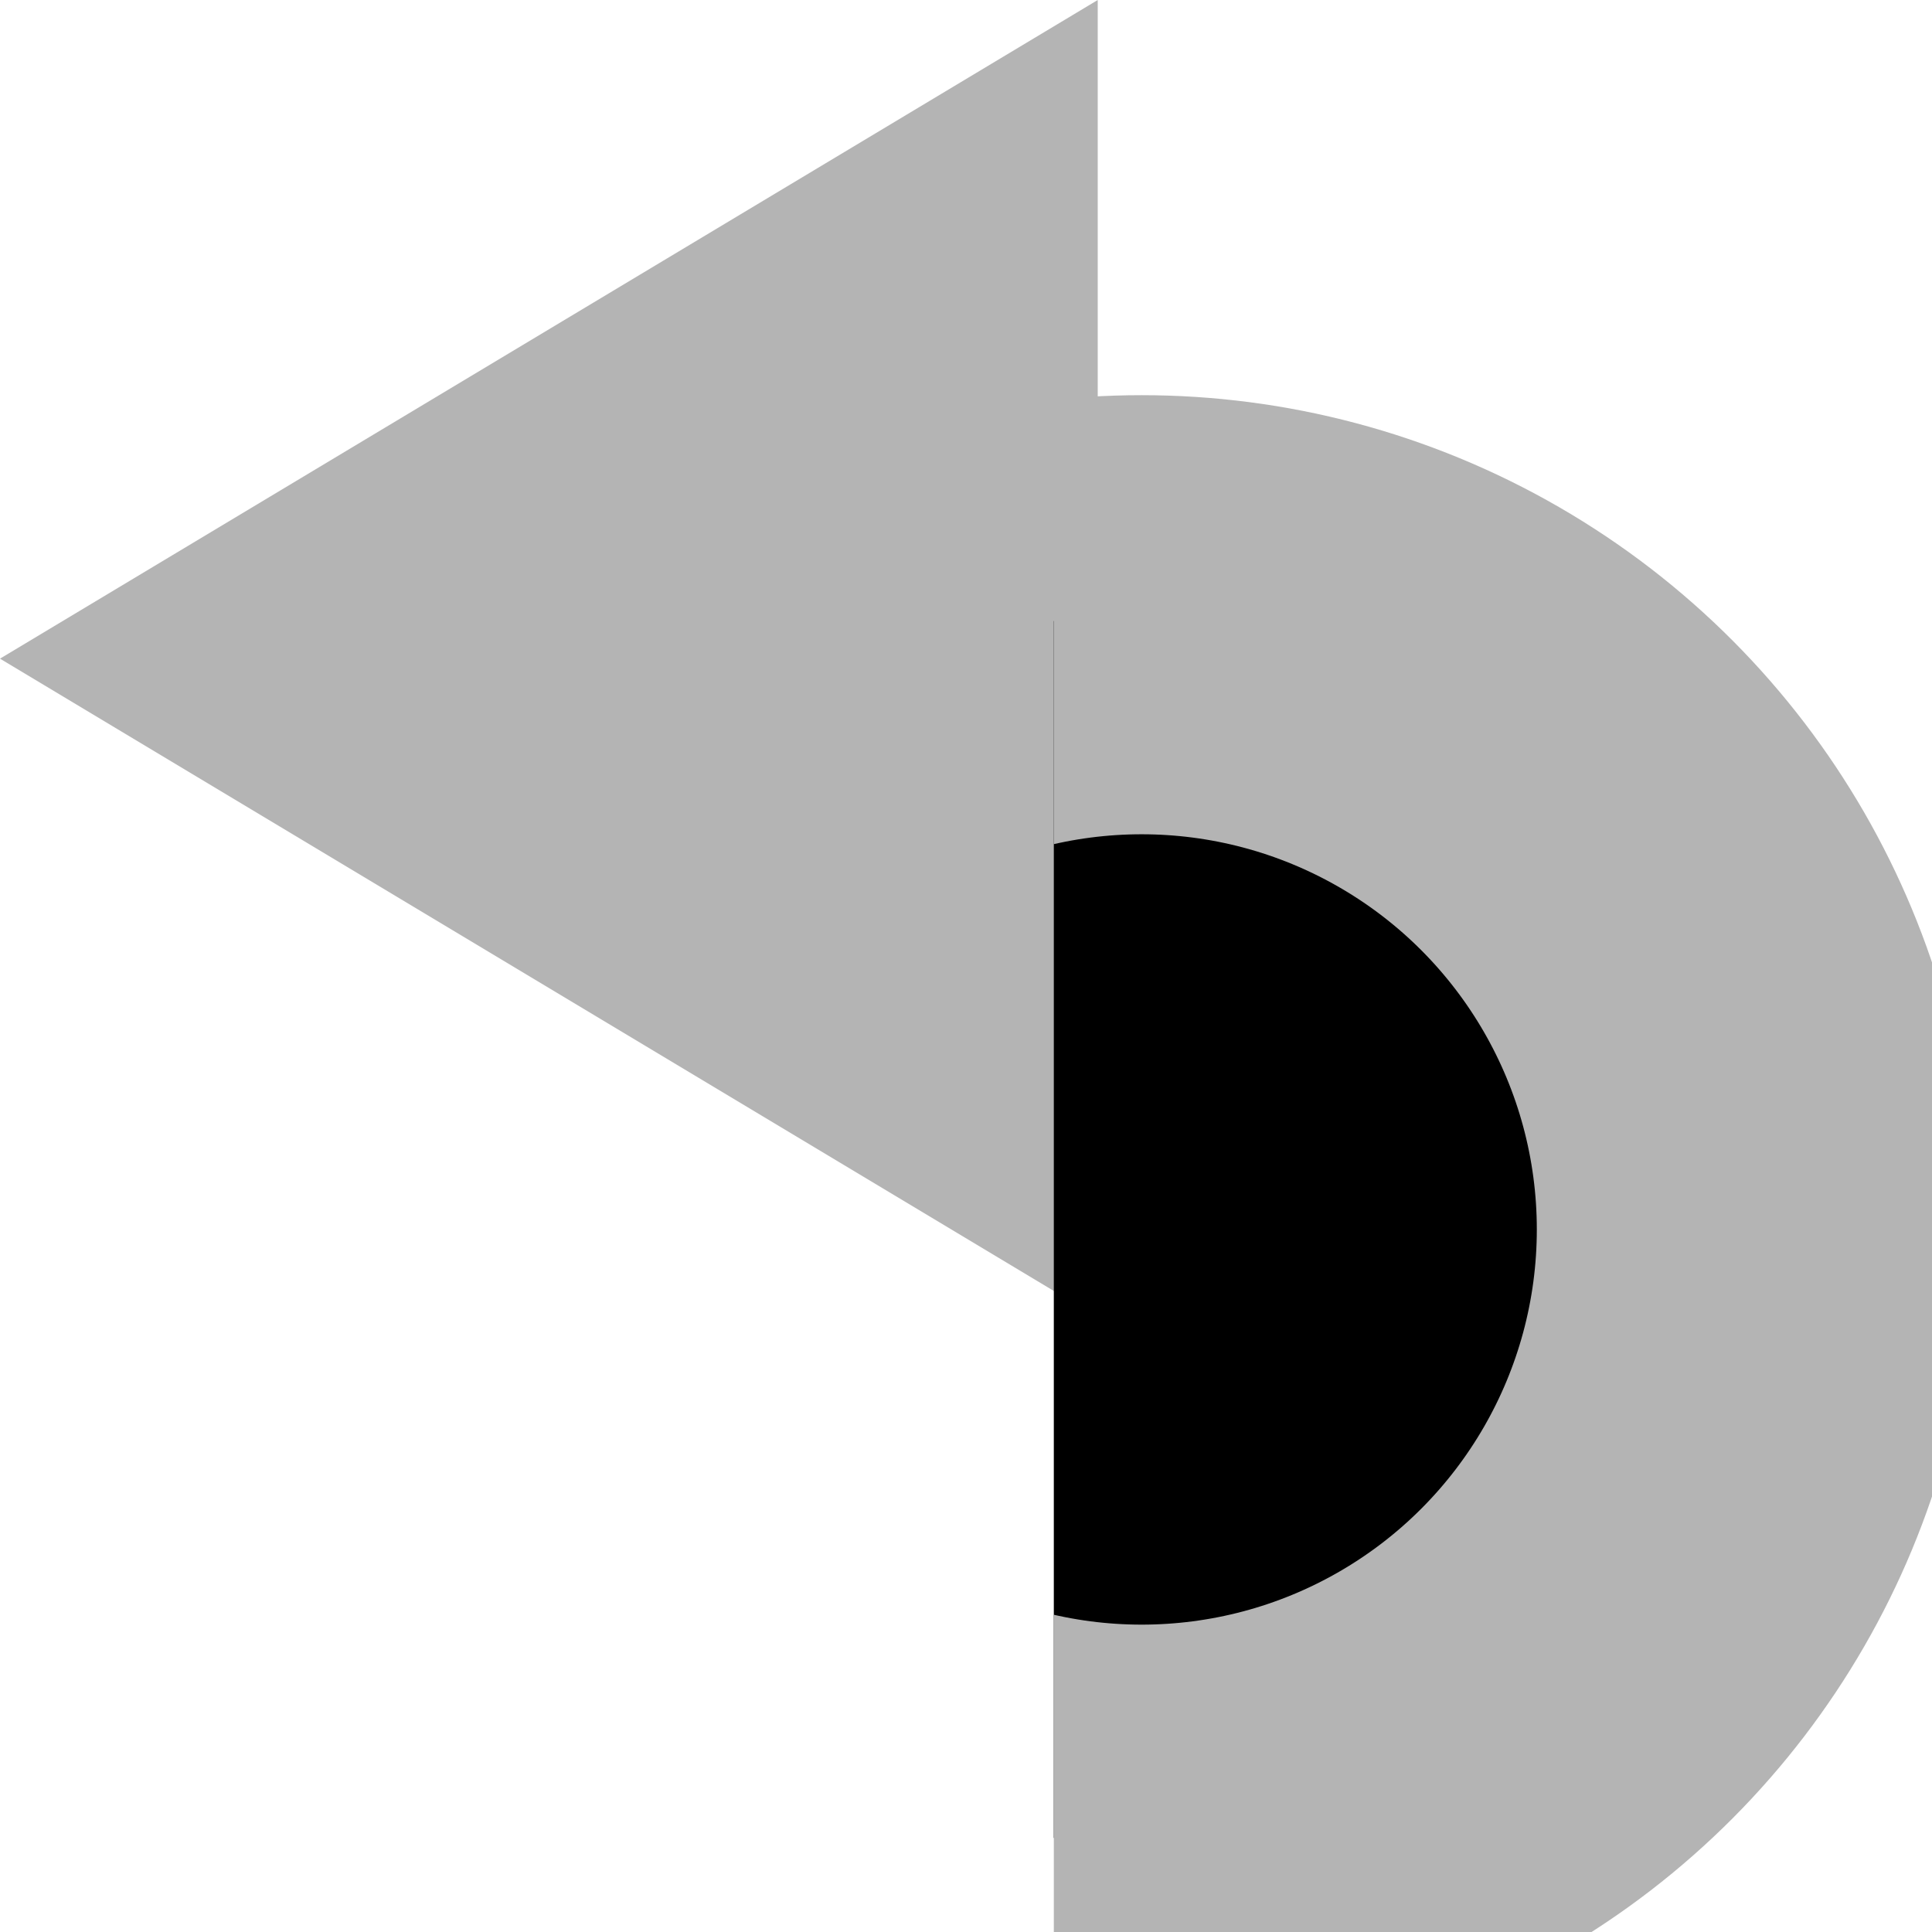 <svg viewBox="0 0 440 440" xmlns="http://www.w3.org/2000/svg">
  <defs>
    <clipPath id="clip">
      <rect x="240" y="80" width="440" height="440" />
    </clipPath>
  </defs>
 <g>
  <polygon points="0,150 250,0 250,300" style="fill: rgb(180, 180, 180);" />
  <circle cx="260" cy="280" r="140" stroke="rgb(180, 180, 180)" stroke-width="100" clip-path="url(#clip)"/>
 </g>
</svg>
